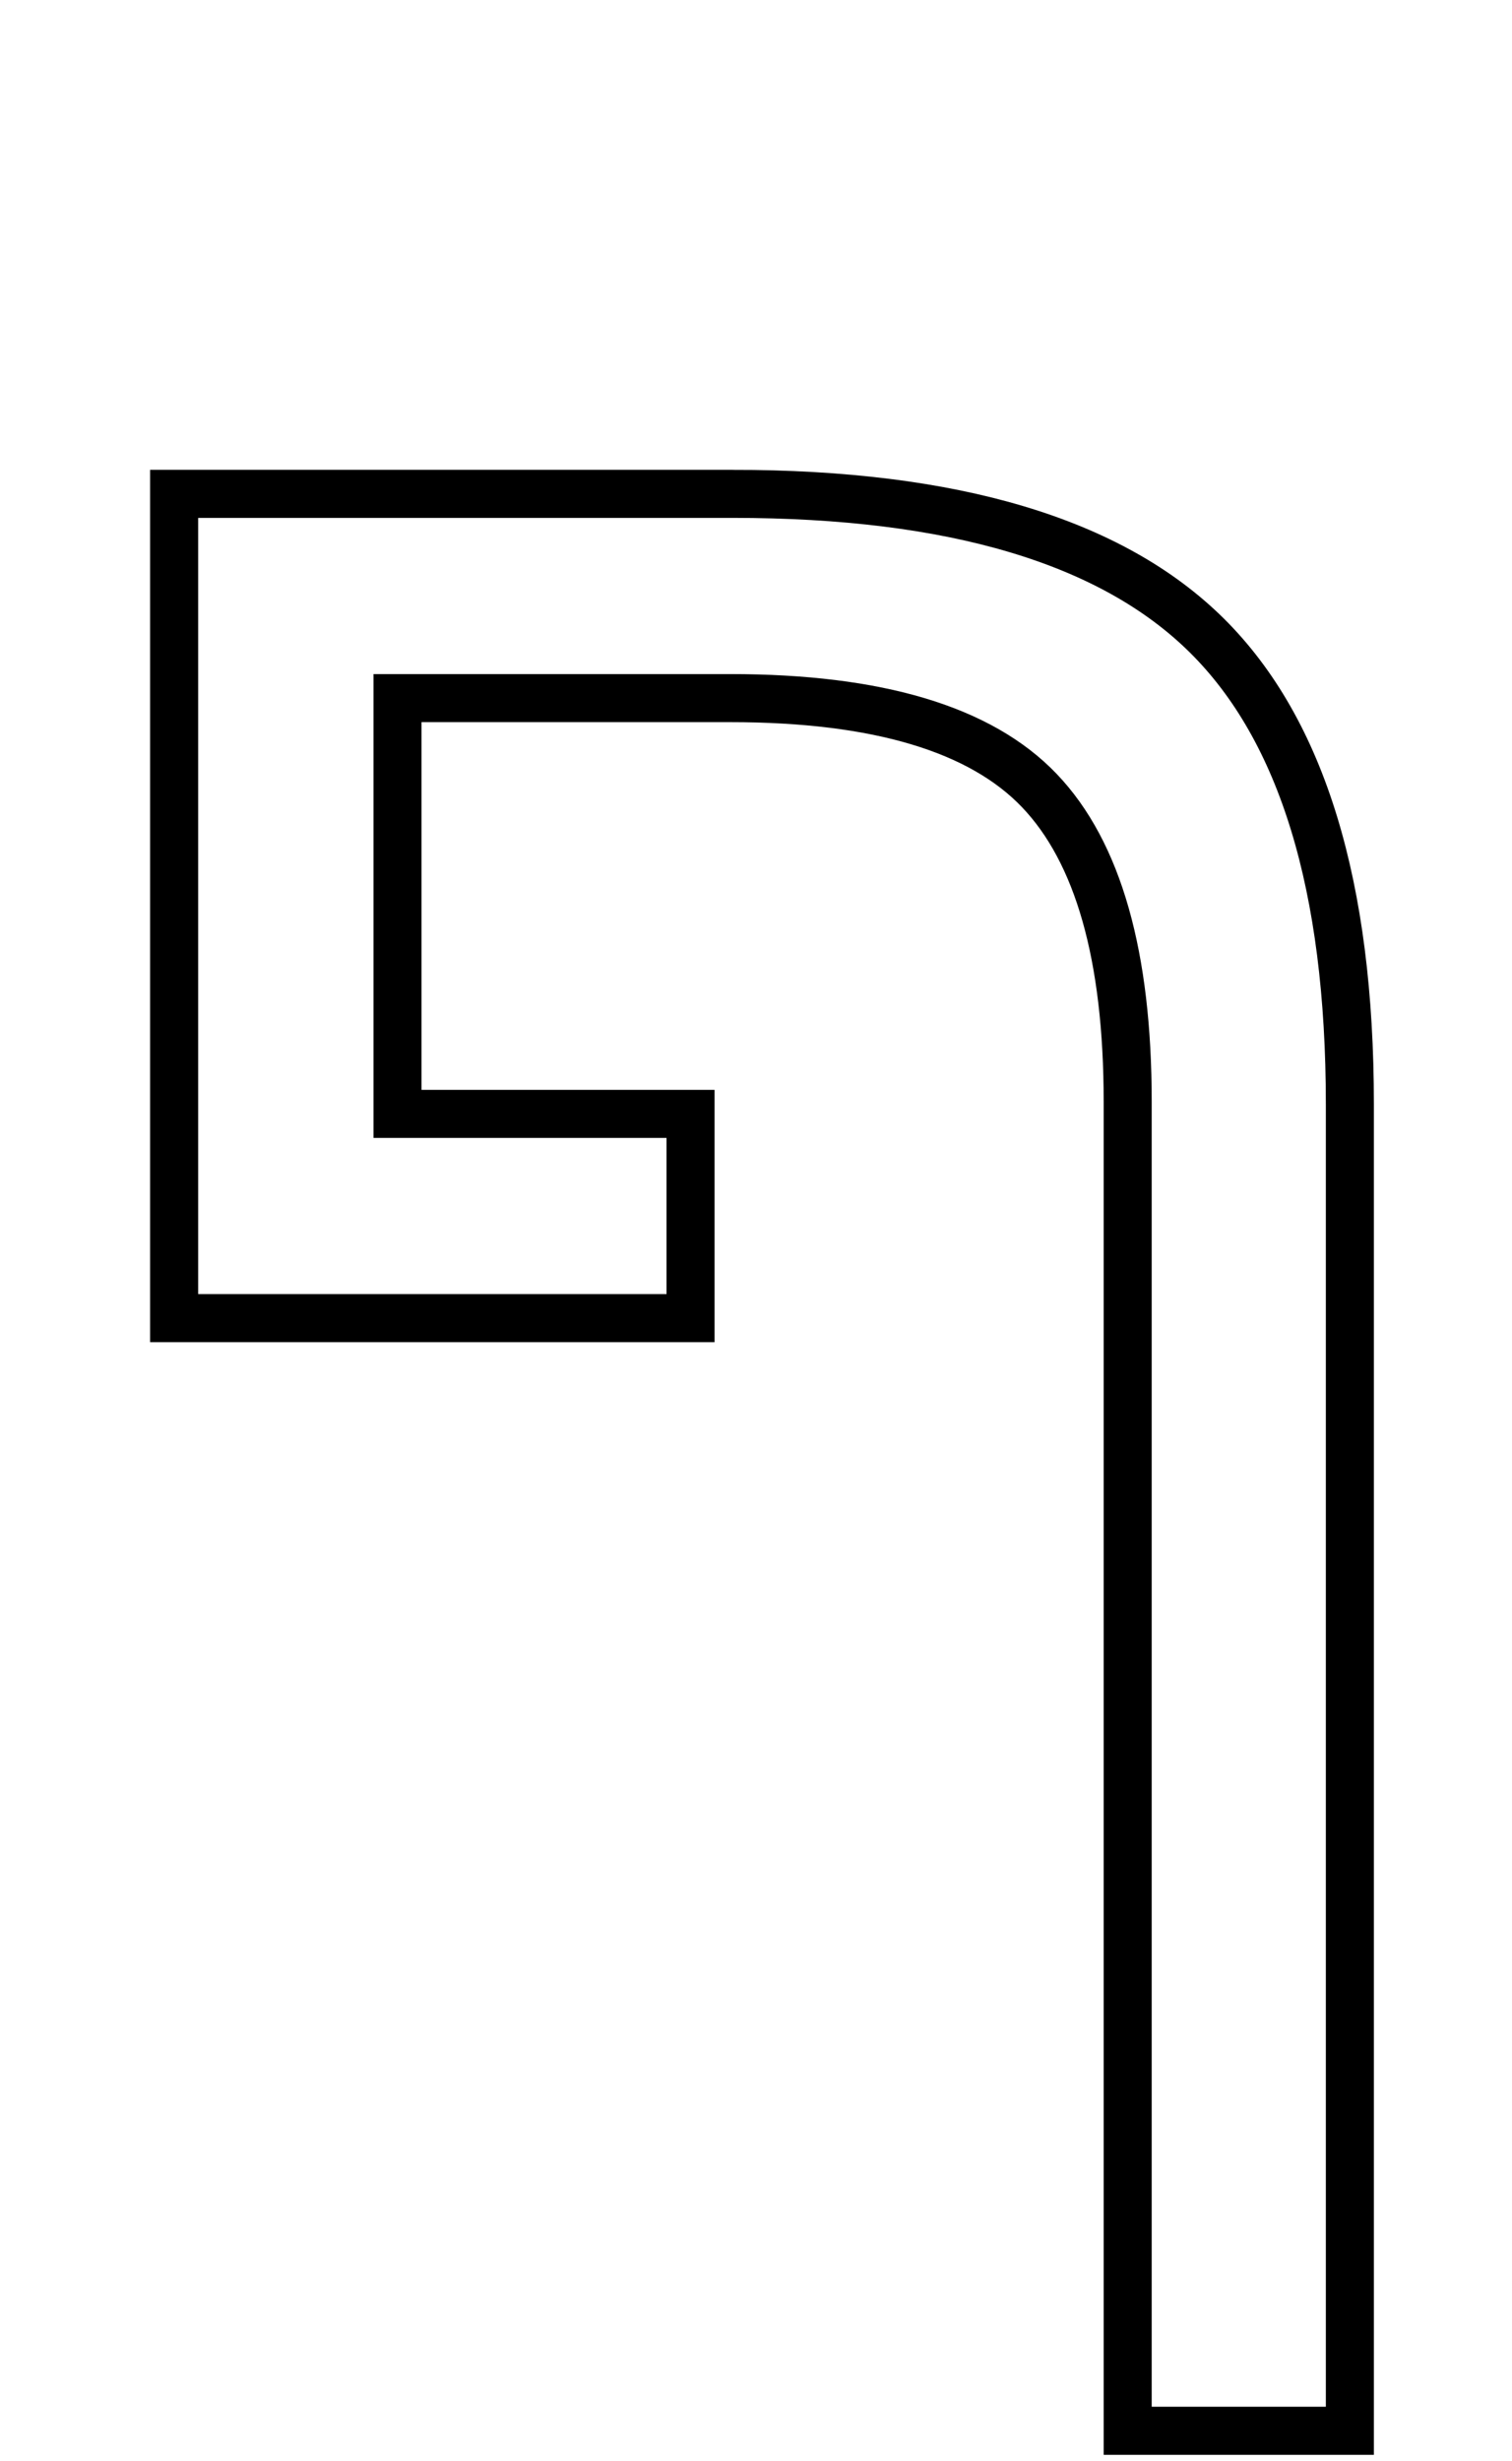 <svg xmlns="http://www.w3.org/2000/svg" xmlns:xlink="http://www.w3.org/1999/xlink" version="1.1" viewBox="-30 0 1259 2048">
   <path fill="none" d="M580 411q276 0 395 118t119 390v1104h-185v-1106q0 -182 -73.5 -259t-257.5 -77h-277v346h244v170h-430v-686h465z" stroke="black" stroke-width="40" stroke-location="inside"></path>
</svg>